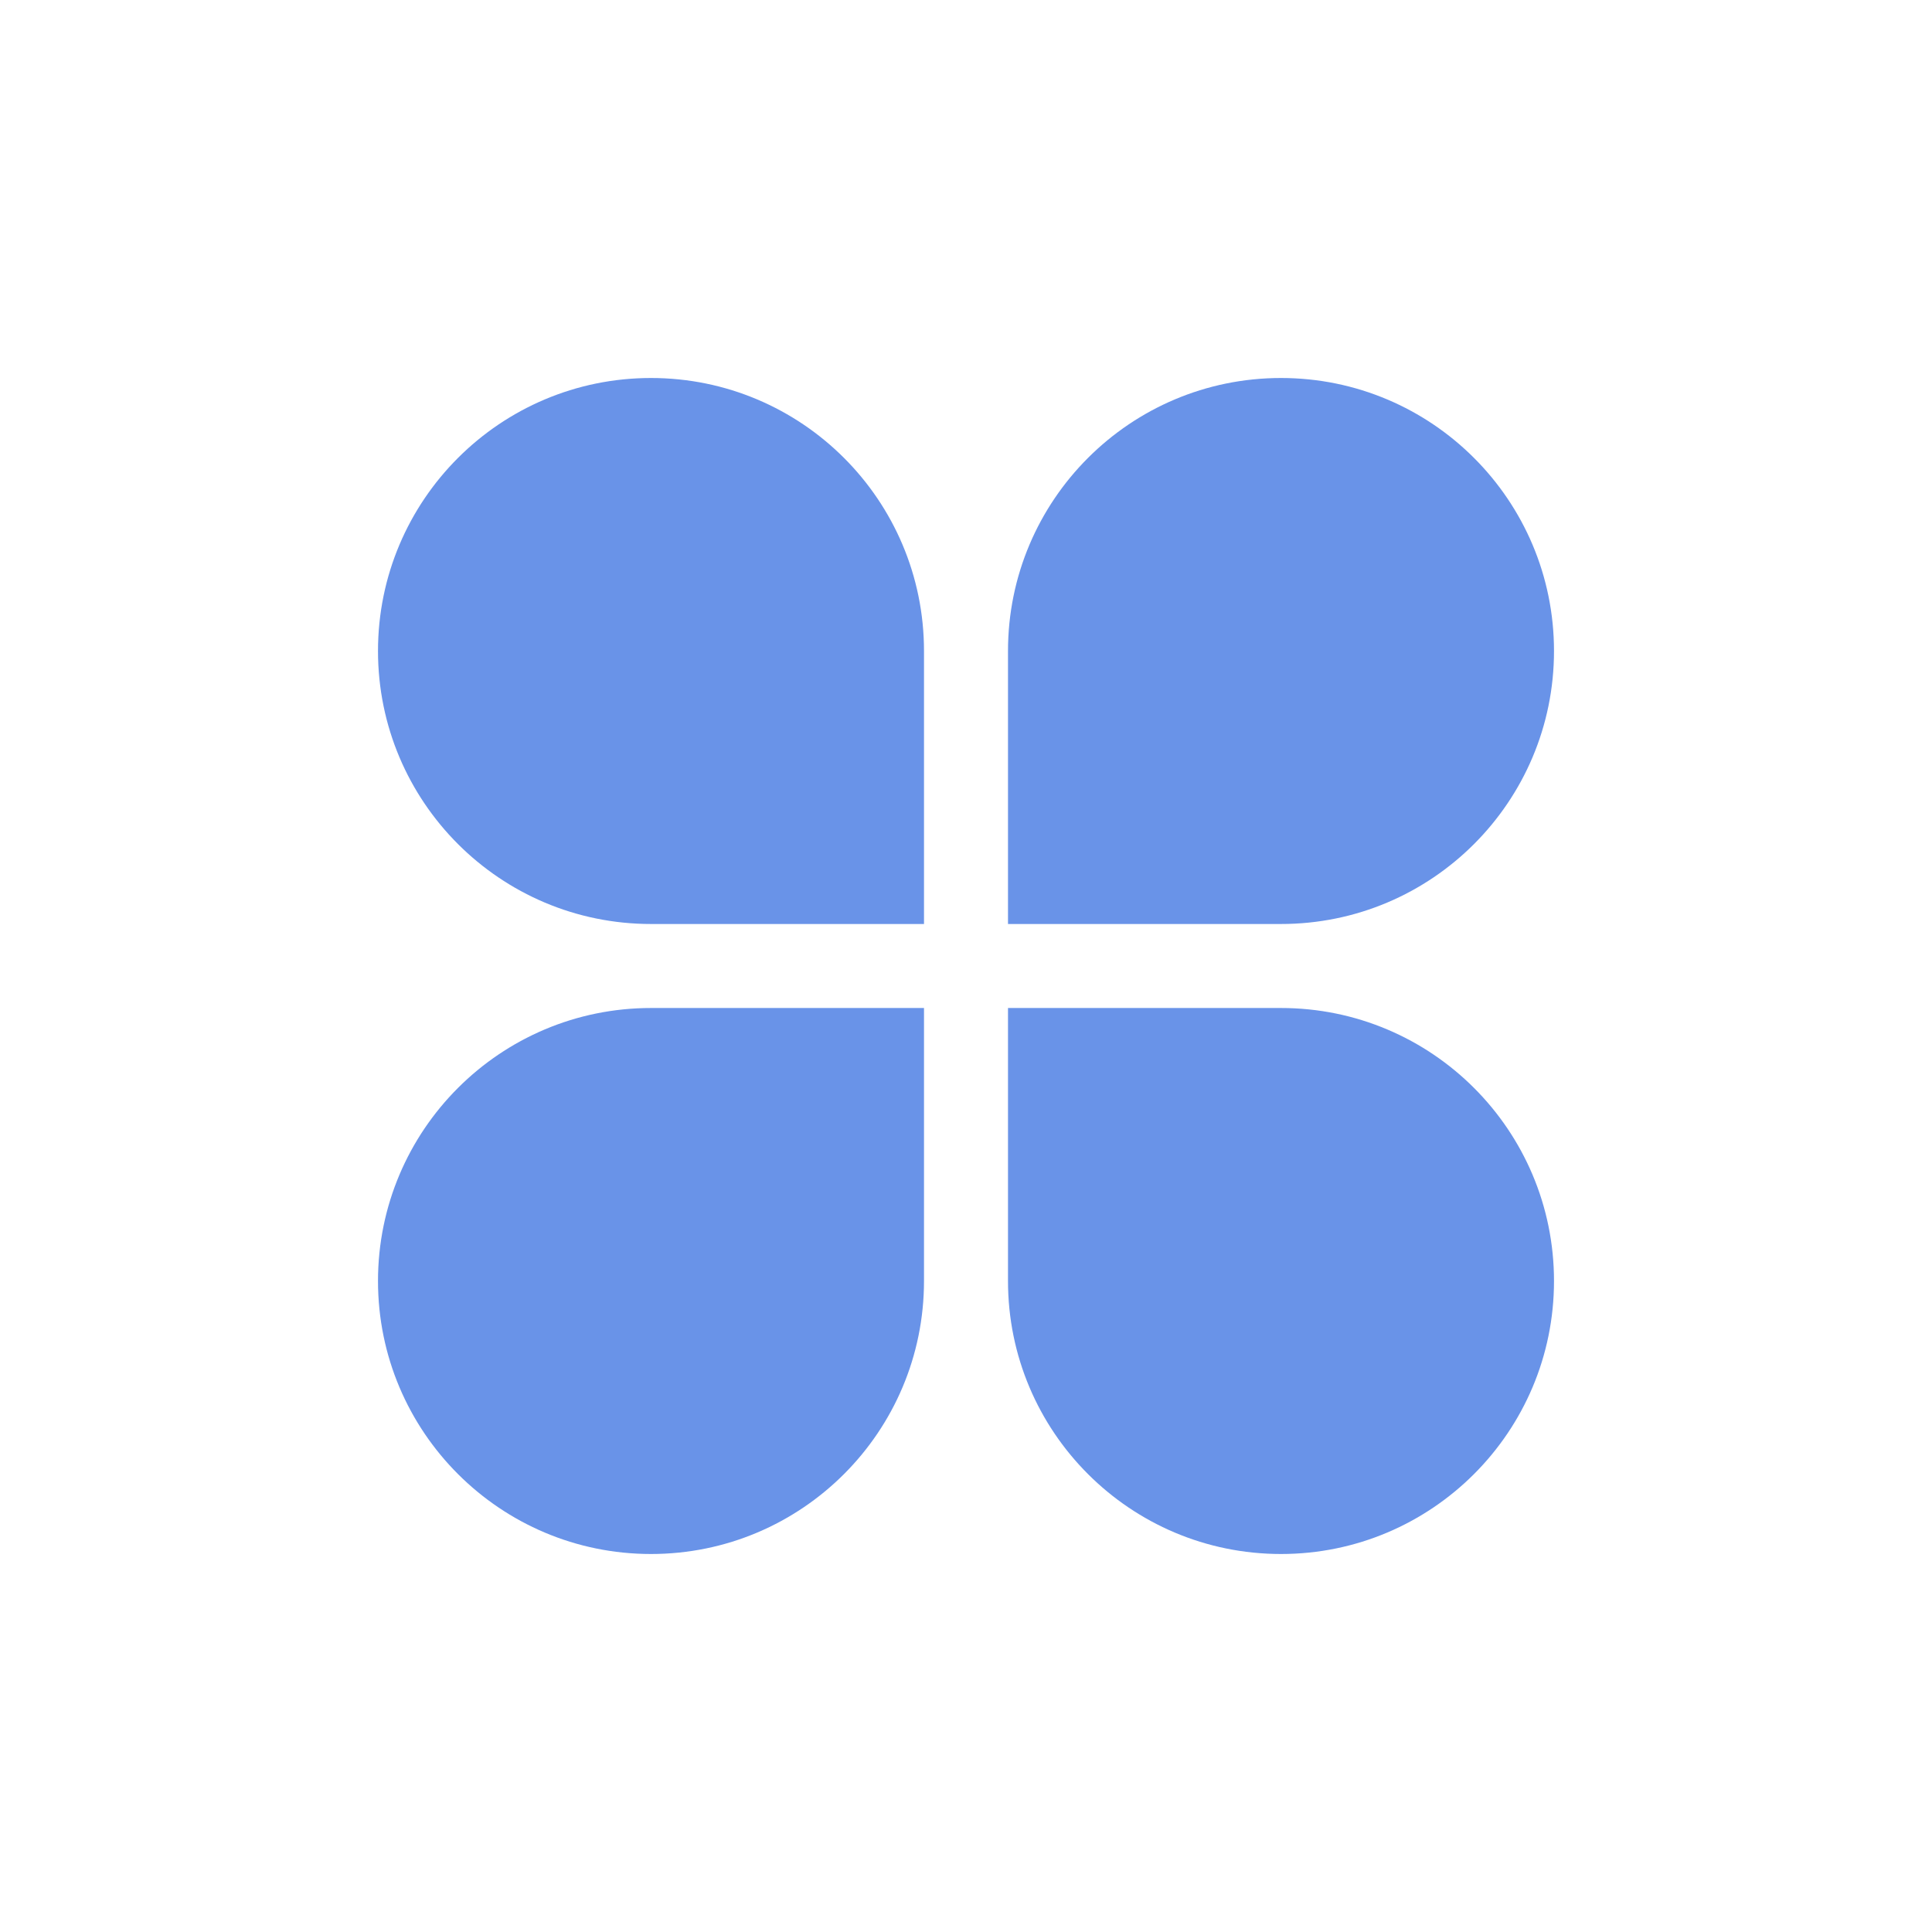 <svg width="46" height="46" viewBox="0 0 46 46" fill="none" xmlns="http://www.w3.org/2000/svg">
<path d="M9 15.5C9 11.91 11.91 9 15.5 9V9C19.09 9 22 11.91 22 15.5V22H15.5C11.91 22 9 19.09 9 15.5V15.5Z" fill="#6993E8"/>
<path d="M37 30.5C37 34.09 34.09 37 30.5 37V37C26.91 37 24 34.09 24 30.5L24 24L30.5 24C34.09 24 37 26.91 37 30.5V30.5Z" fill="#6993E8"/>
<path d="M24 15.5C24 11.91 26.91 9 30.5 9V9C34.09 9 37 11.91 37 15.5V15.5C37 19.09 34.09 22 30.5 22H24V15.5Z" fill="#6993E8"/>
<path d="M22 30.5C22 34.09 19.09 37 15.5 37V37C11.91 37 9 34.09 9 30.5V30.5C9 26.91 11.91 24 15.5 24L22 24L22 30.5Z" fill="#6993E8"/>
</svg>
